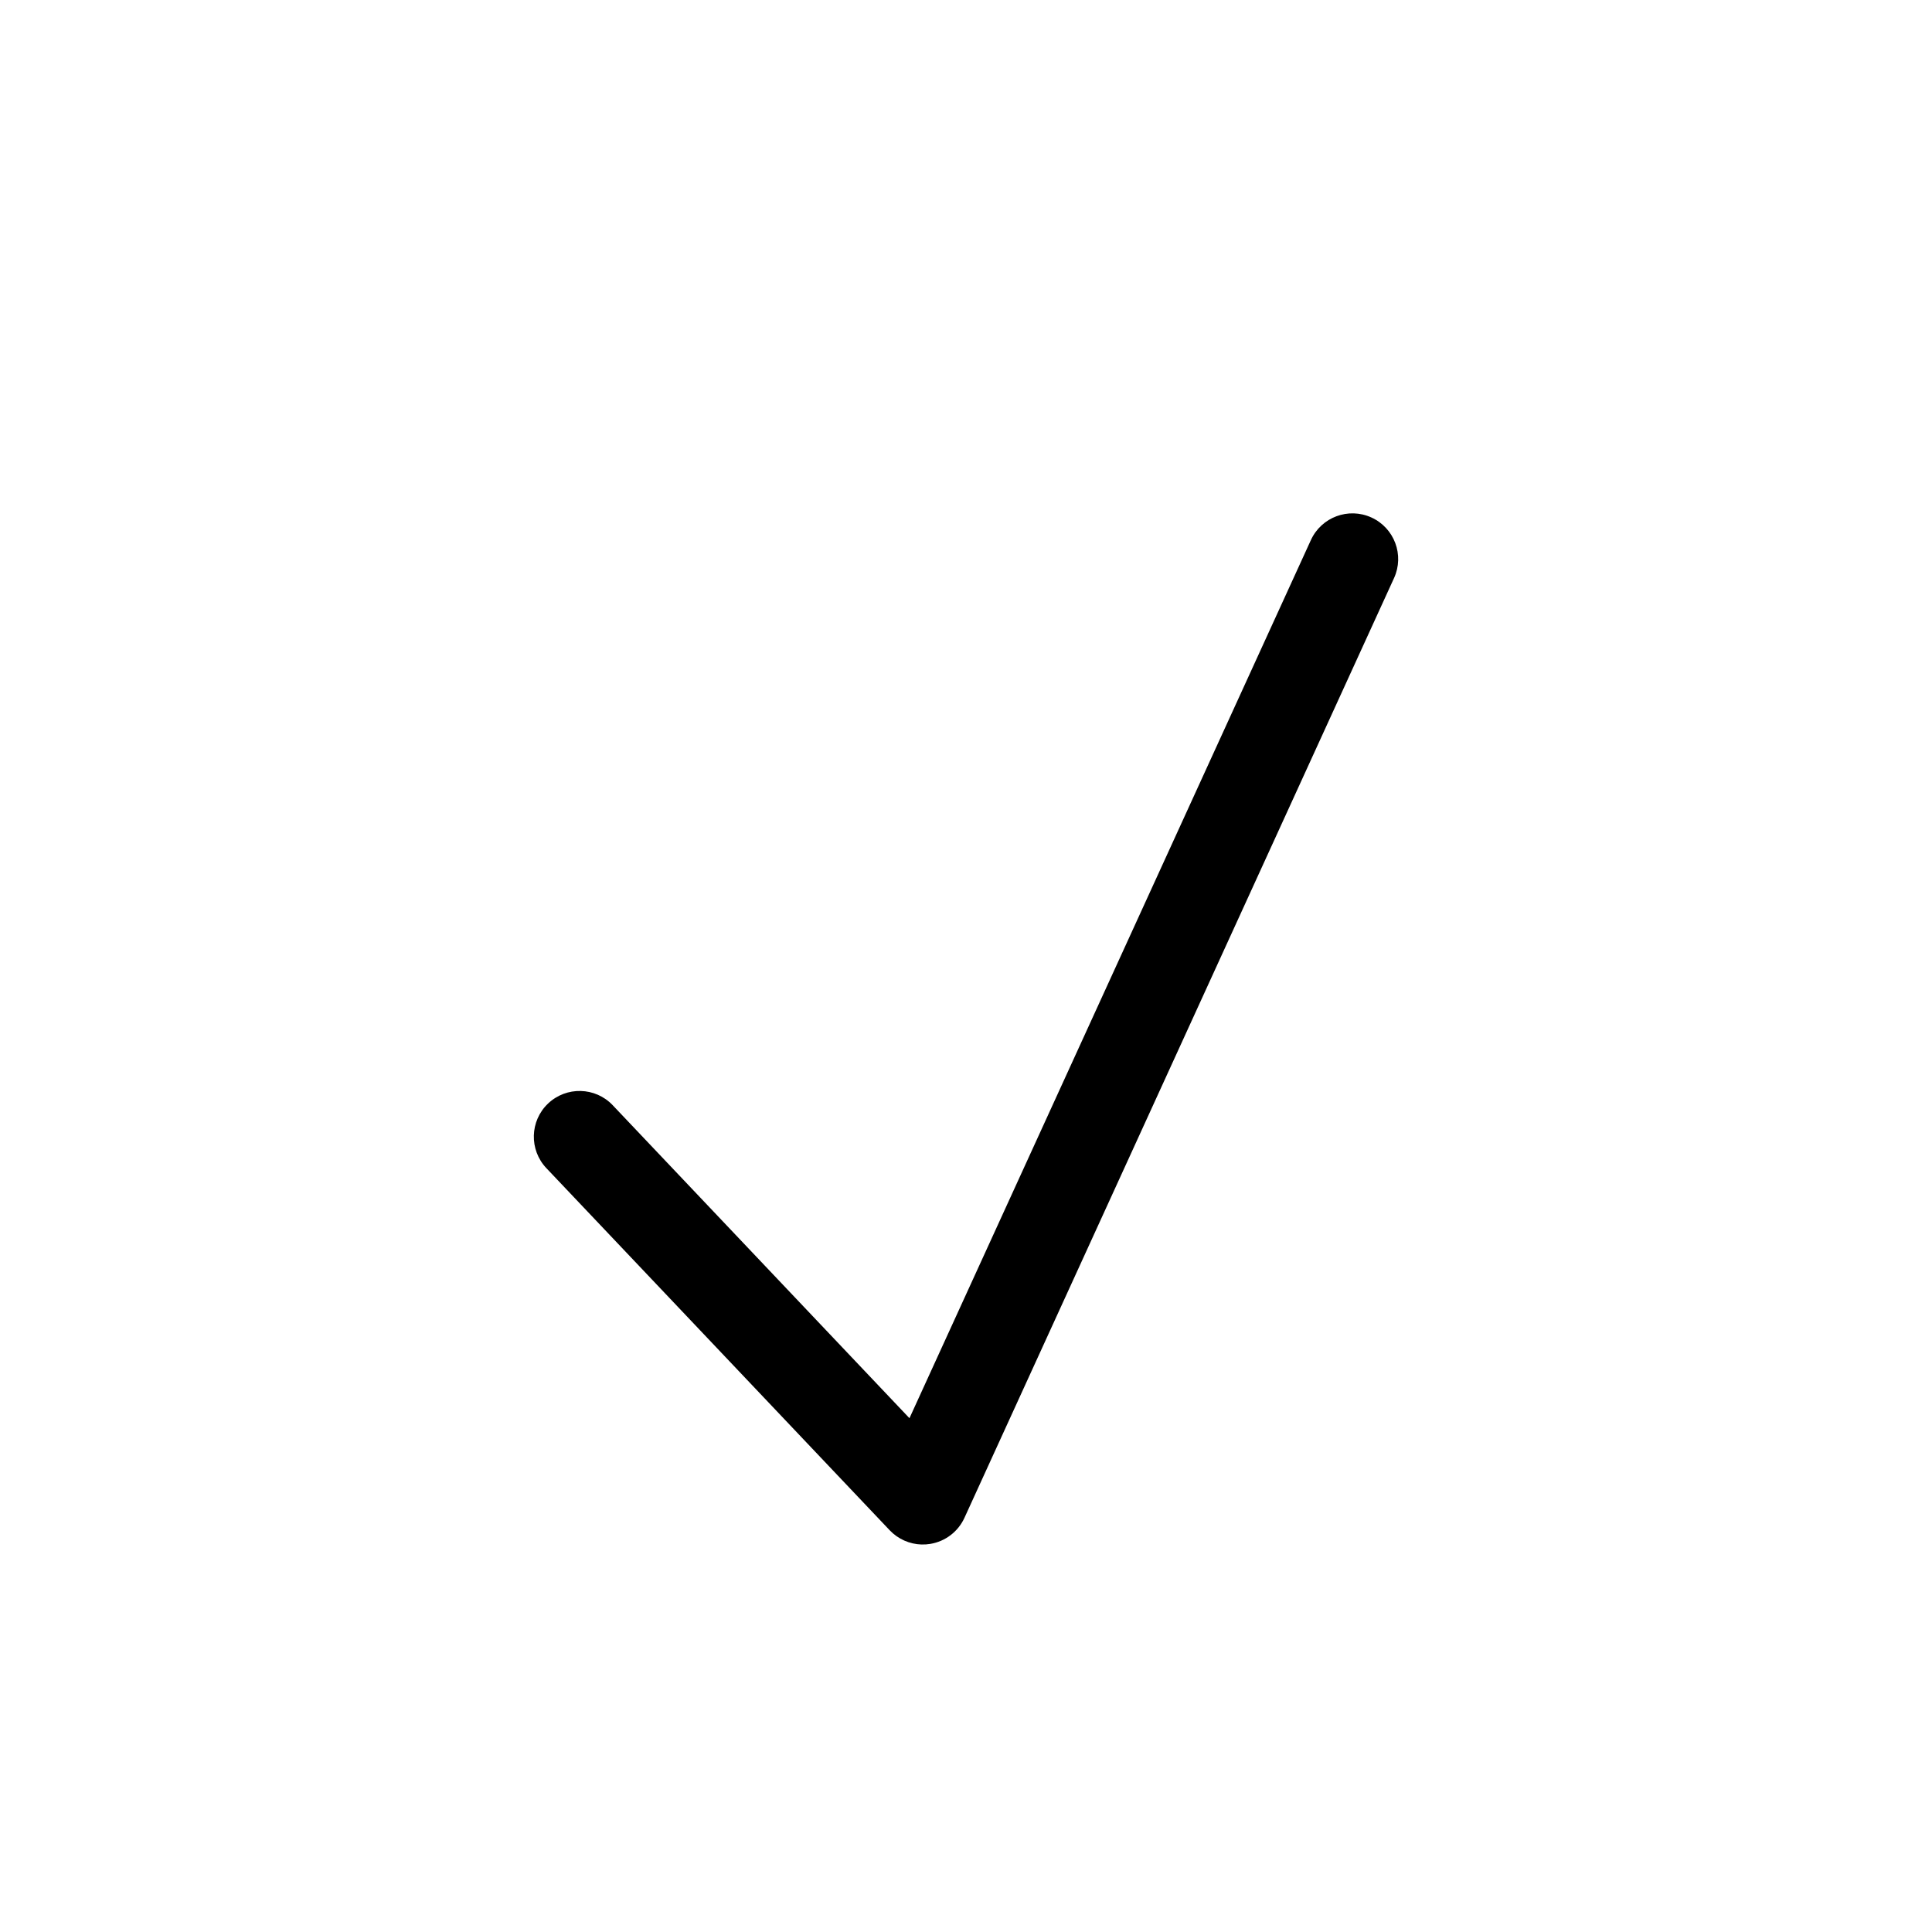 <?xml version="1.0" encoding="UTF-8"?>
<svg id="Layer_1" data-name="Layer 1" xmlns="http://www.w3.org/2000/svg" viewBox="0 0 900 900">
  <path d="M429.34,719.49c-5.59-.15-10.96-2.5-14.89-6.64l-159.93-168.68c-8.09-8.54-7.73-22.02,.8-30.11,8.54-8.09,22.02-7.74,30.11,.8l138.23,145.79,187-409.06c4.89-10.7,17.52-15.41,28.22-10.51,10.7,4.89,15.41,17.53,10.51,28.22l-200.11,437.75c-2.94,6.44-8.89,10.99-15.87,12.15-1.36,.23-2.72,.32-4.07,.28Z"/>
</svg>